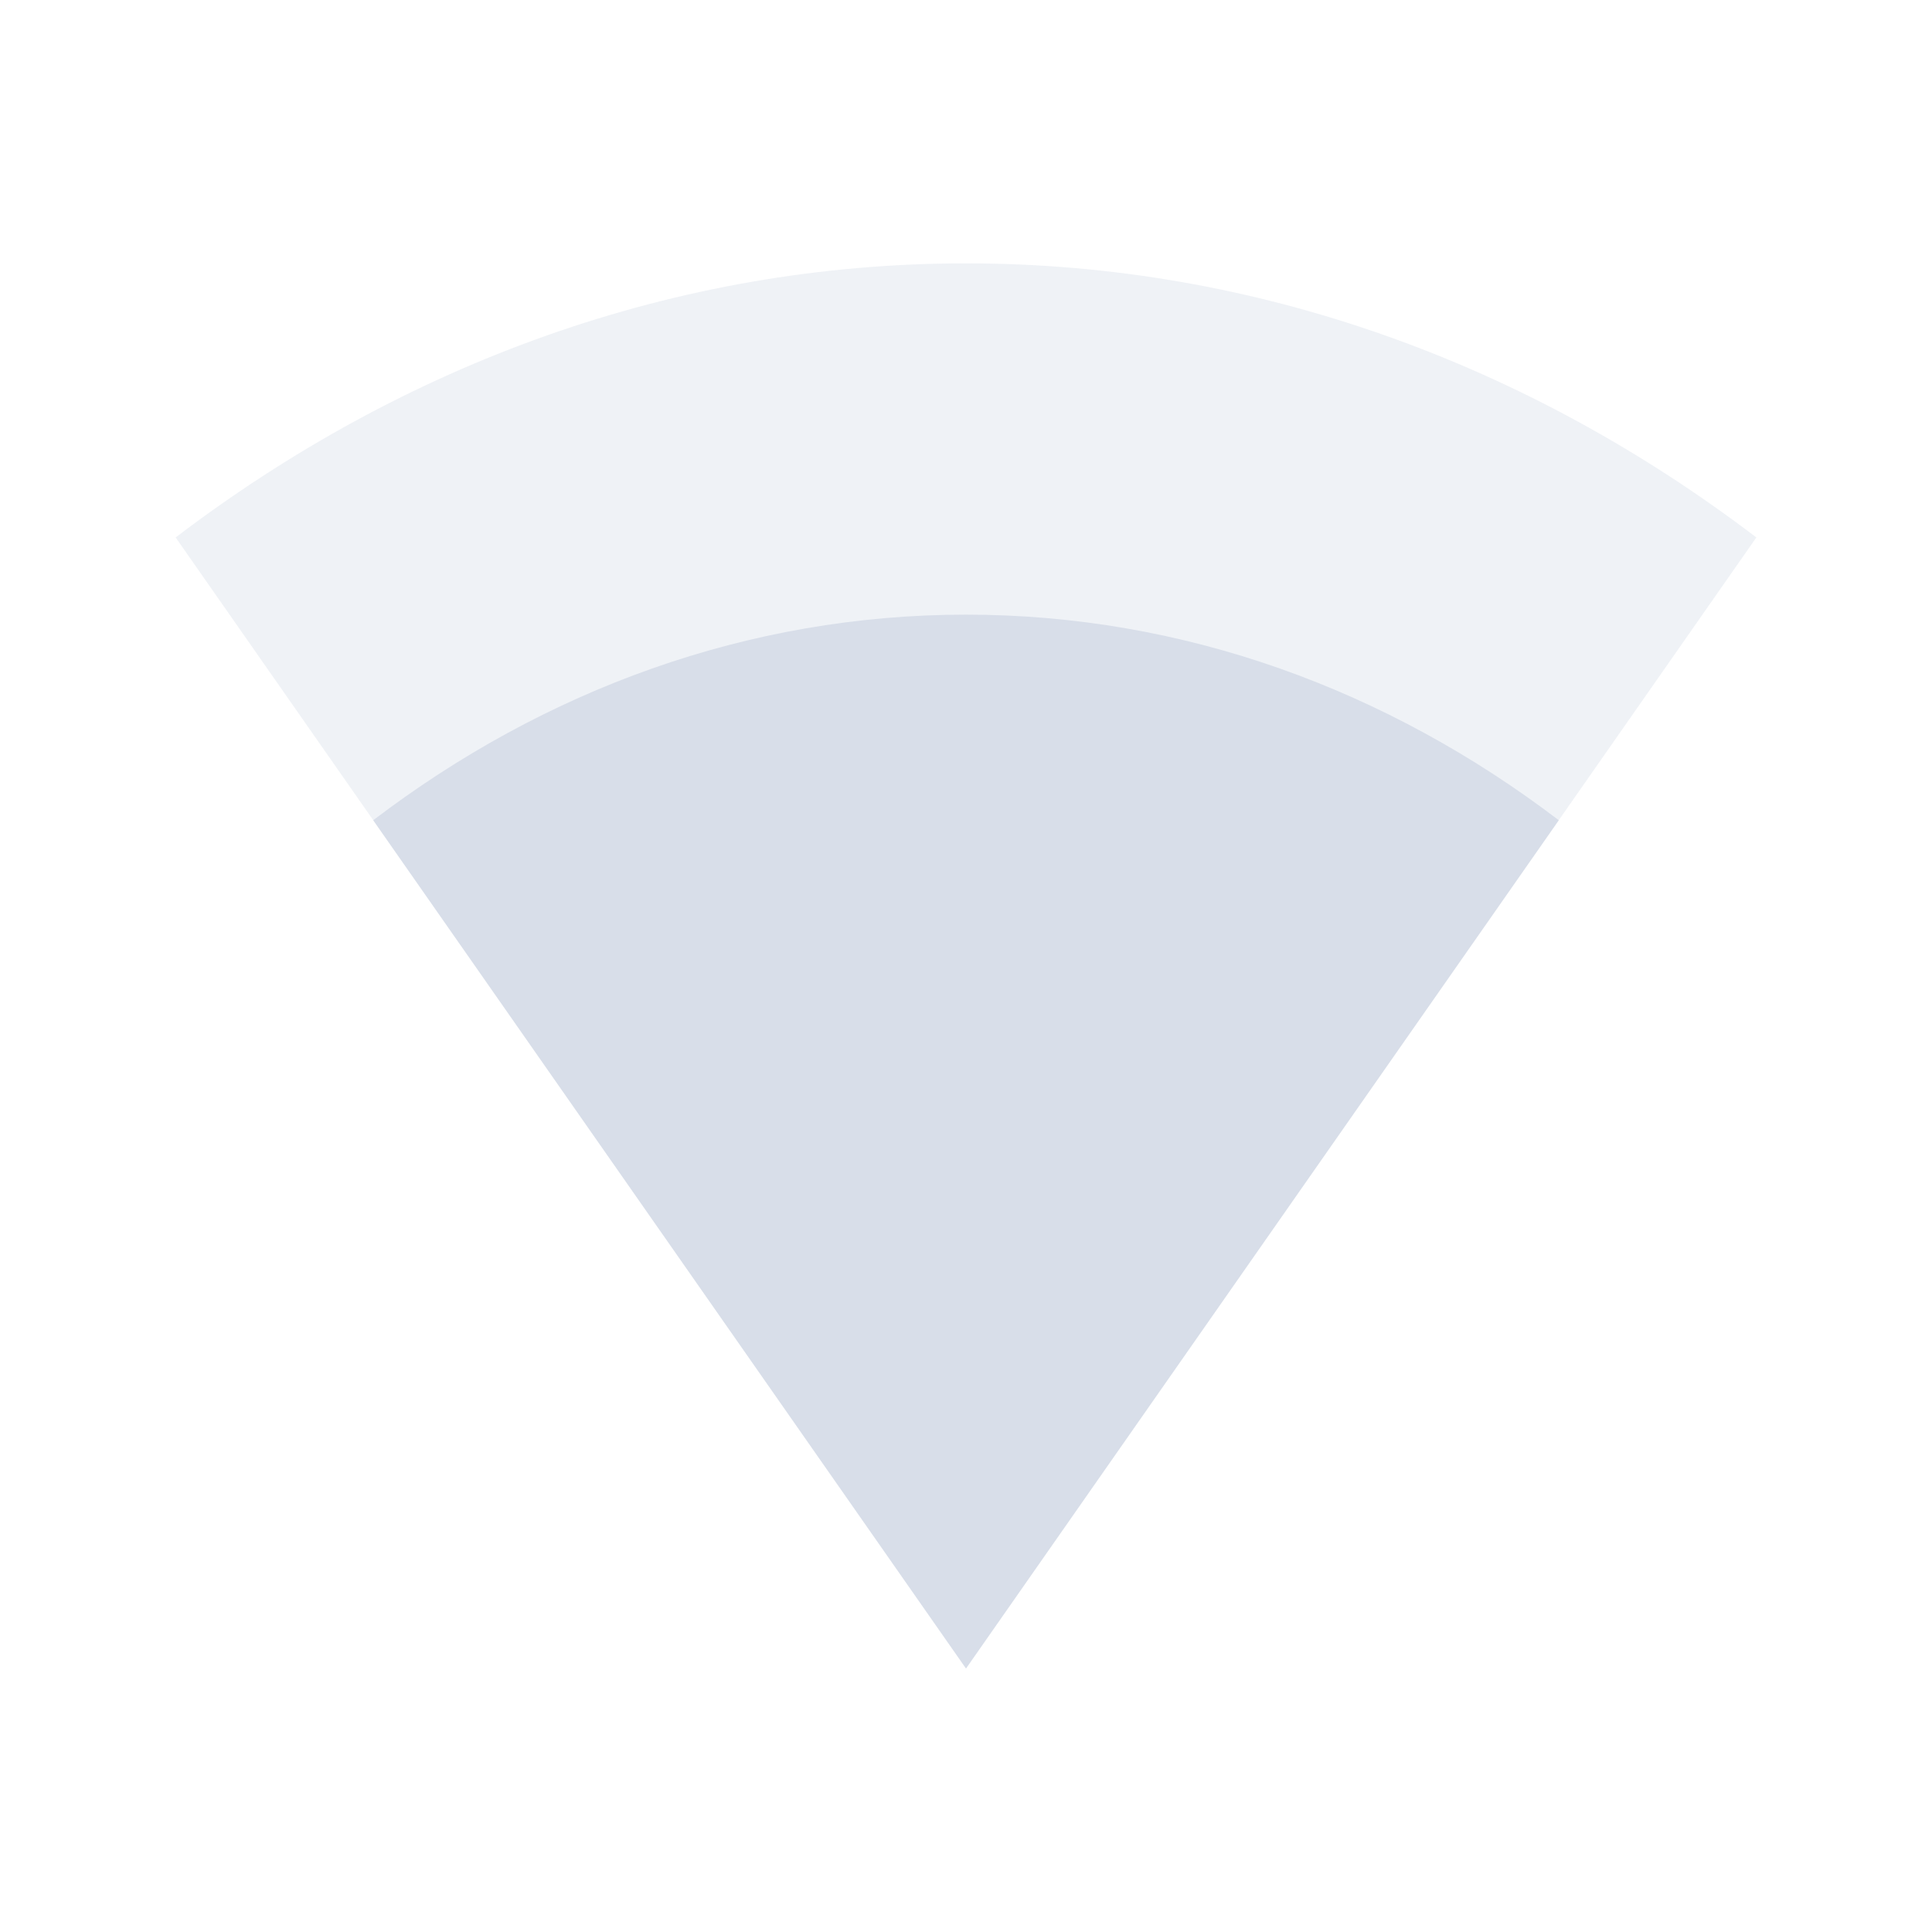 <svg viewBox="0 0 22 22" xmlns="http://www.w3.org/2000/svg">
 <g transform="translate(-81 -527.36)" fill="#d8dee9">
  <path d="m101 533.48c-2.601-1.979-5.69-3.121-9-3.121s-6.399 1.142-9 3.121l9 12.879z" opacity=".4"/>
  <path d="m98.75 536.7c-1.951-1.485-4.267-2.341-6.75-2.341s-4.799 0.856-6.75 2.341l6.75 9.659z"/>
 </g>
</svg>

